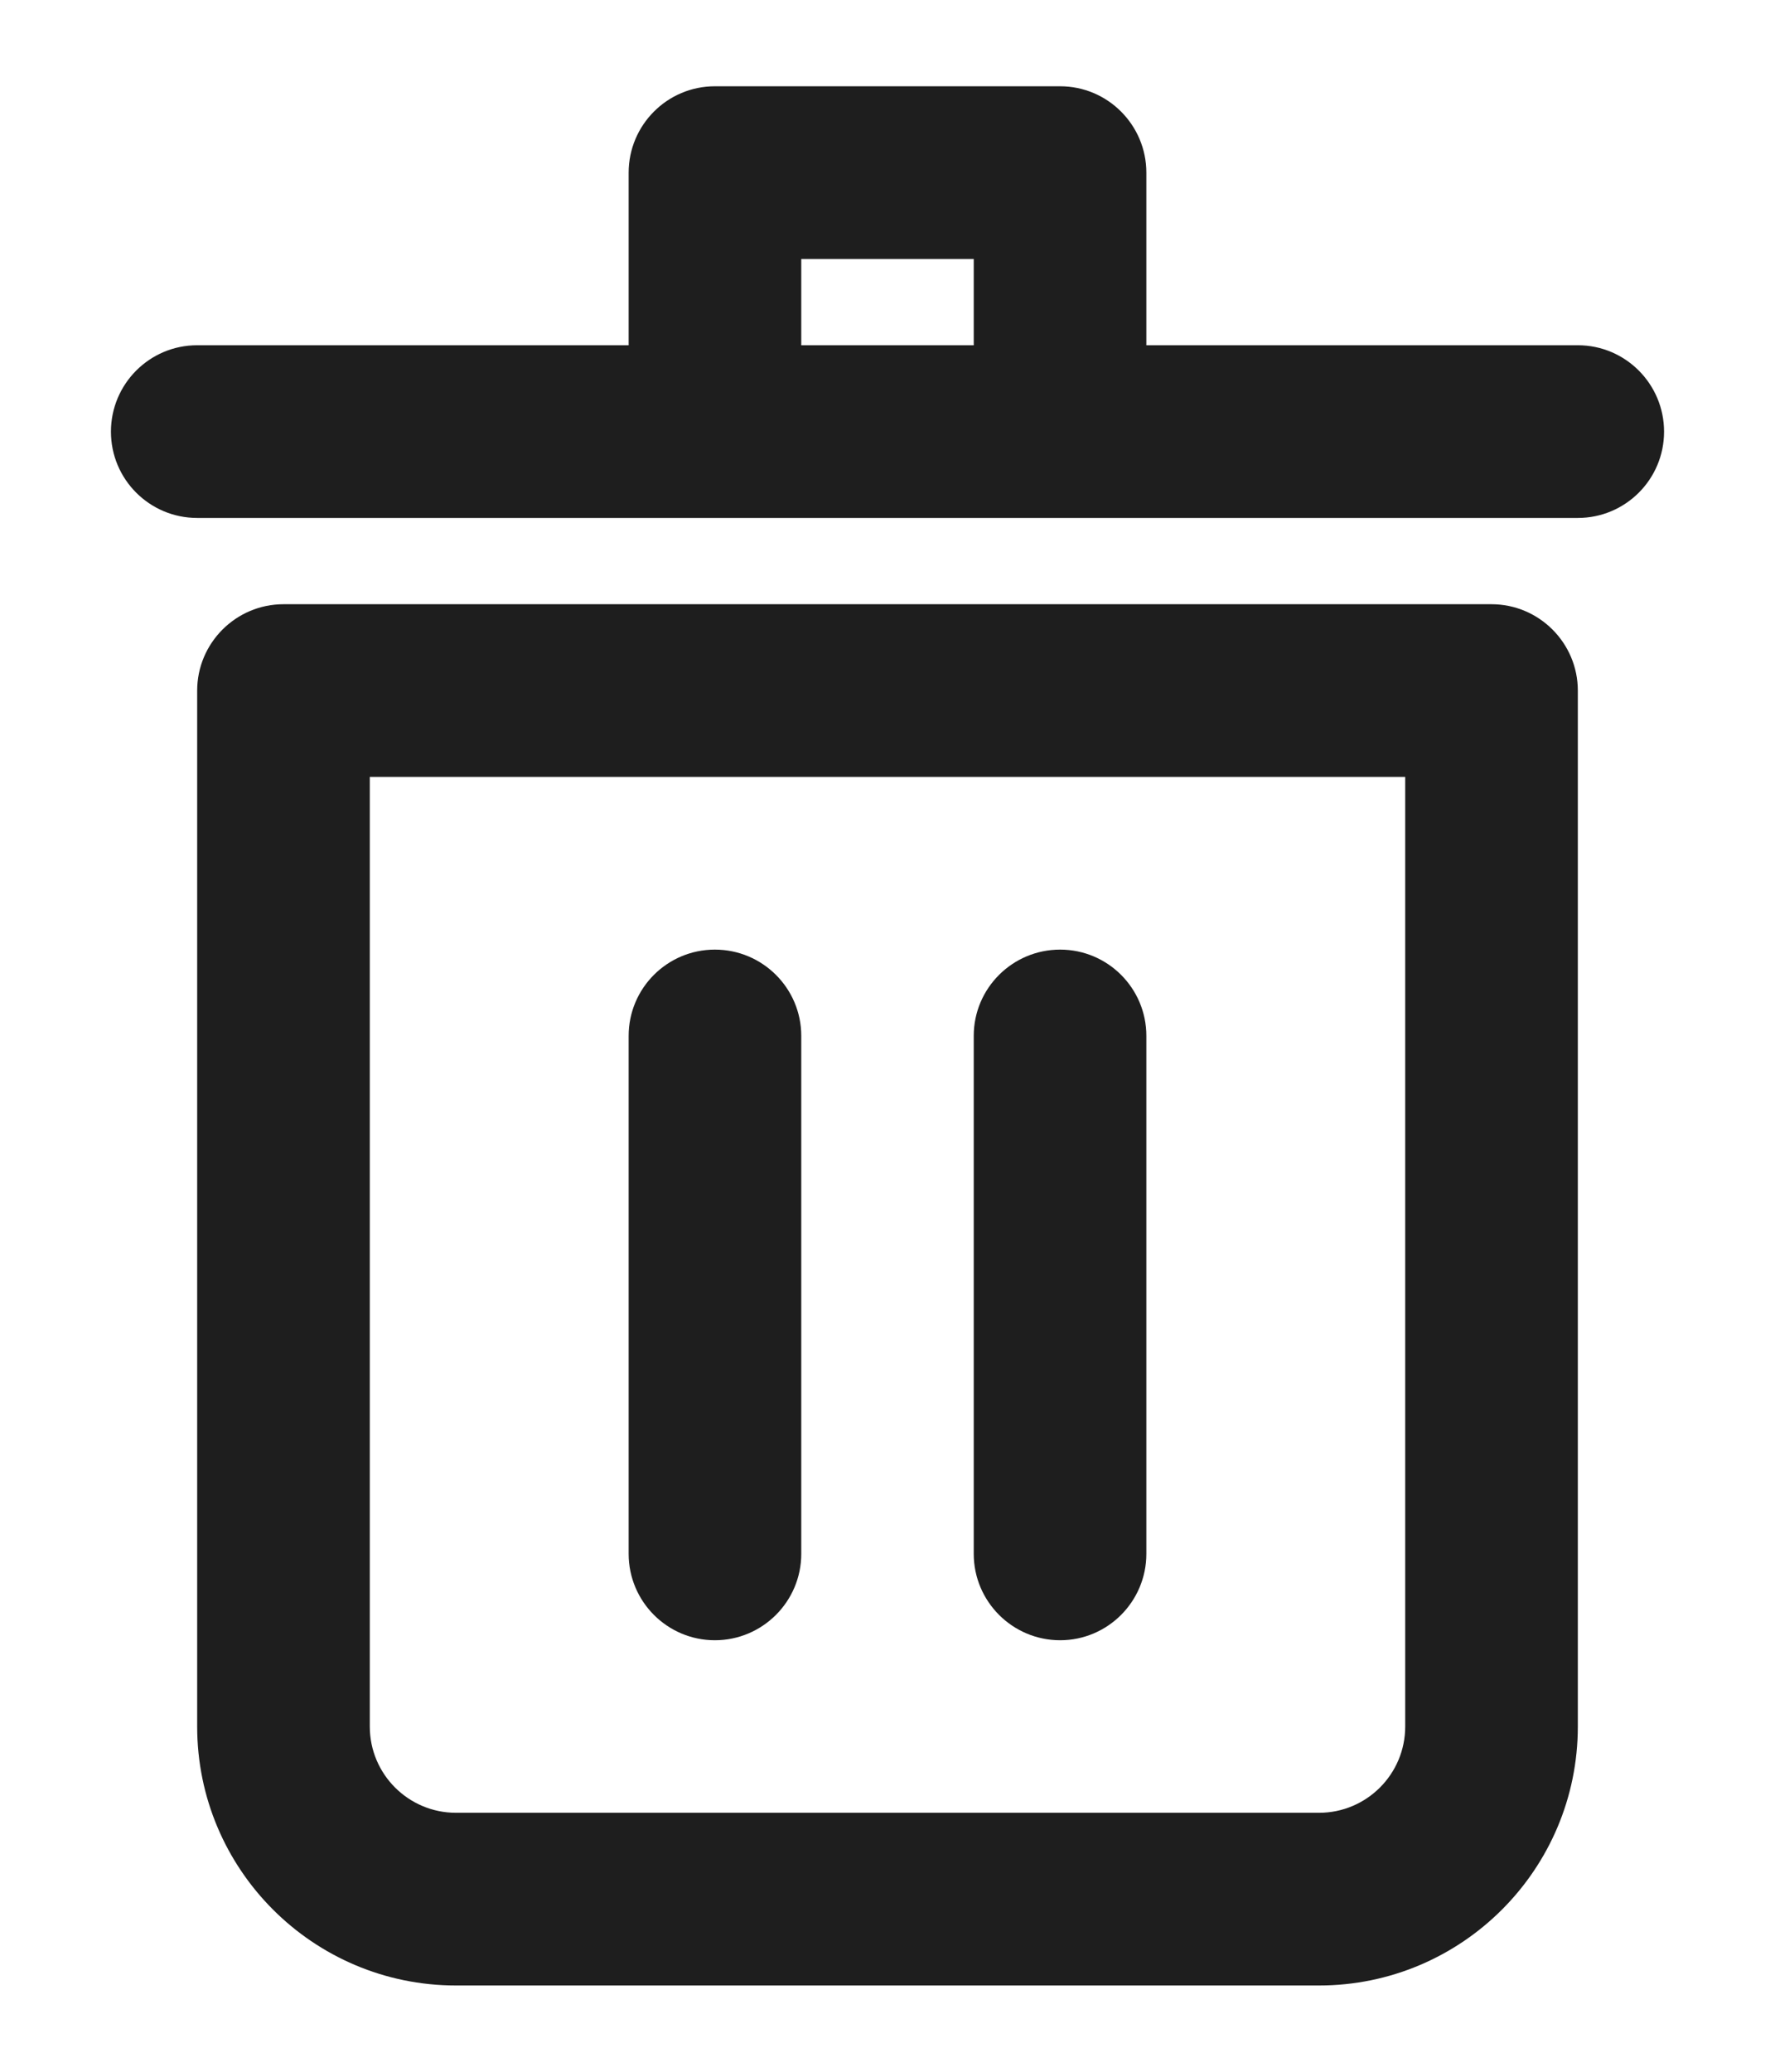 <svg width="12" height="14" viewBox="0 0 12 14" fill="none" xmlns="http://www.w3.org/2000/svg">
<path fill-rule="evenodd" clip-rule="evenodd" d="M4.833 0.583C4.511 0.583 4.25 0.845 4.25 1.167V2.333H1.333C1.011 2.333 0.75 2.595 0.75 2.917C0.75 3.239 1.011 3.5 1.333 3.5H10.667C10.989 3.5 11.25 3.239 11.25 2.917C11.25 2.595 10.989 2.333 10.667 2.333H7.75V1.167C7.75 0.845 7.489 0.583 7.167 0.583H4.833ZM6.583 2.333H5.417V1.75H6.583V2.333Z" fill="#1E1E1E"/>
<path d="M4.833 6.417C5.155 6.417 5.417 6.678 5.417 7V10.5C5.417 10.822 5.155 11.084 4.833 11.084C4.511 11.084 4.25 10.822 4.25 10.5V7C4.25 6.678 4.511 6.417 4.833 6.417Z" fill="#1E1E1E"/>
<path d="M7.75 7C7.75 6.678 7.489 6.417 7.167 6.417C6.845 6.417 6.583 6.678 6.583 7V10.5C6.583 10.822 6.845 11.084 7.167 11.084C7.489 11.084 7.75 10.822 7.75 10.5V7Z" fill="#1E1E1E"/>
<path fill-rule="evenodd" clip-rule="evenodd" d="M1.917 4.083C1.595 4.083 1.333 4.345 1.333 4.667V11.667C1.333 12.633 2.117 13.417 3.083 13.417H8.917C9.883 13.417 10.667 12.633 10.667 11.667V4.667C10.667 4.345 10.405 4.083 10.083 4.083H1.917ZM2.5 11.667V5.25H9.5V11.667C9.5 11.989 9.239 12.25 8.917 12.25H3.083C2.761 12.25 2.5 11.989 2.5 11.667Z" fill="#1E1E1E"/>
</svg>
